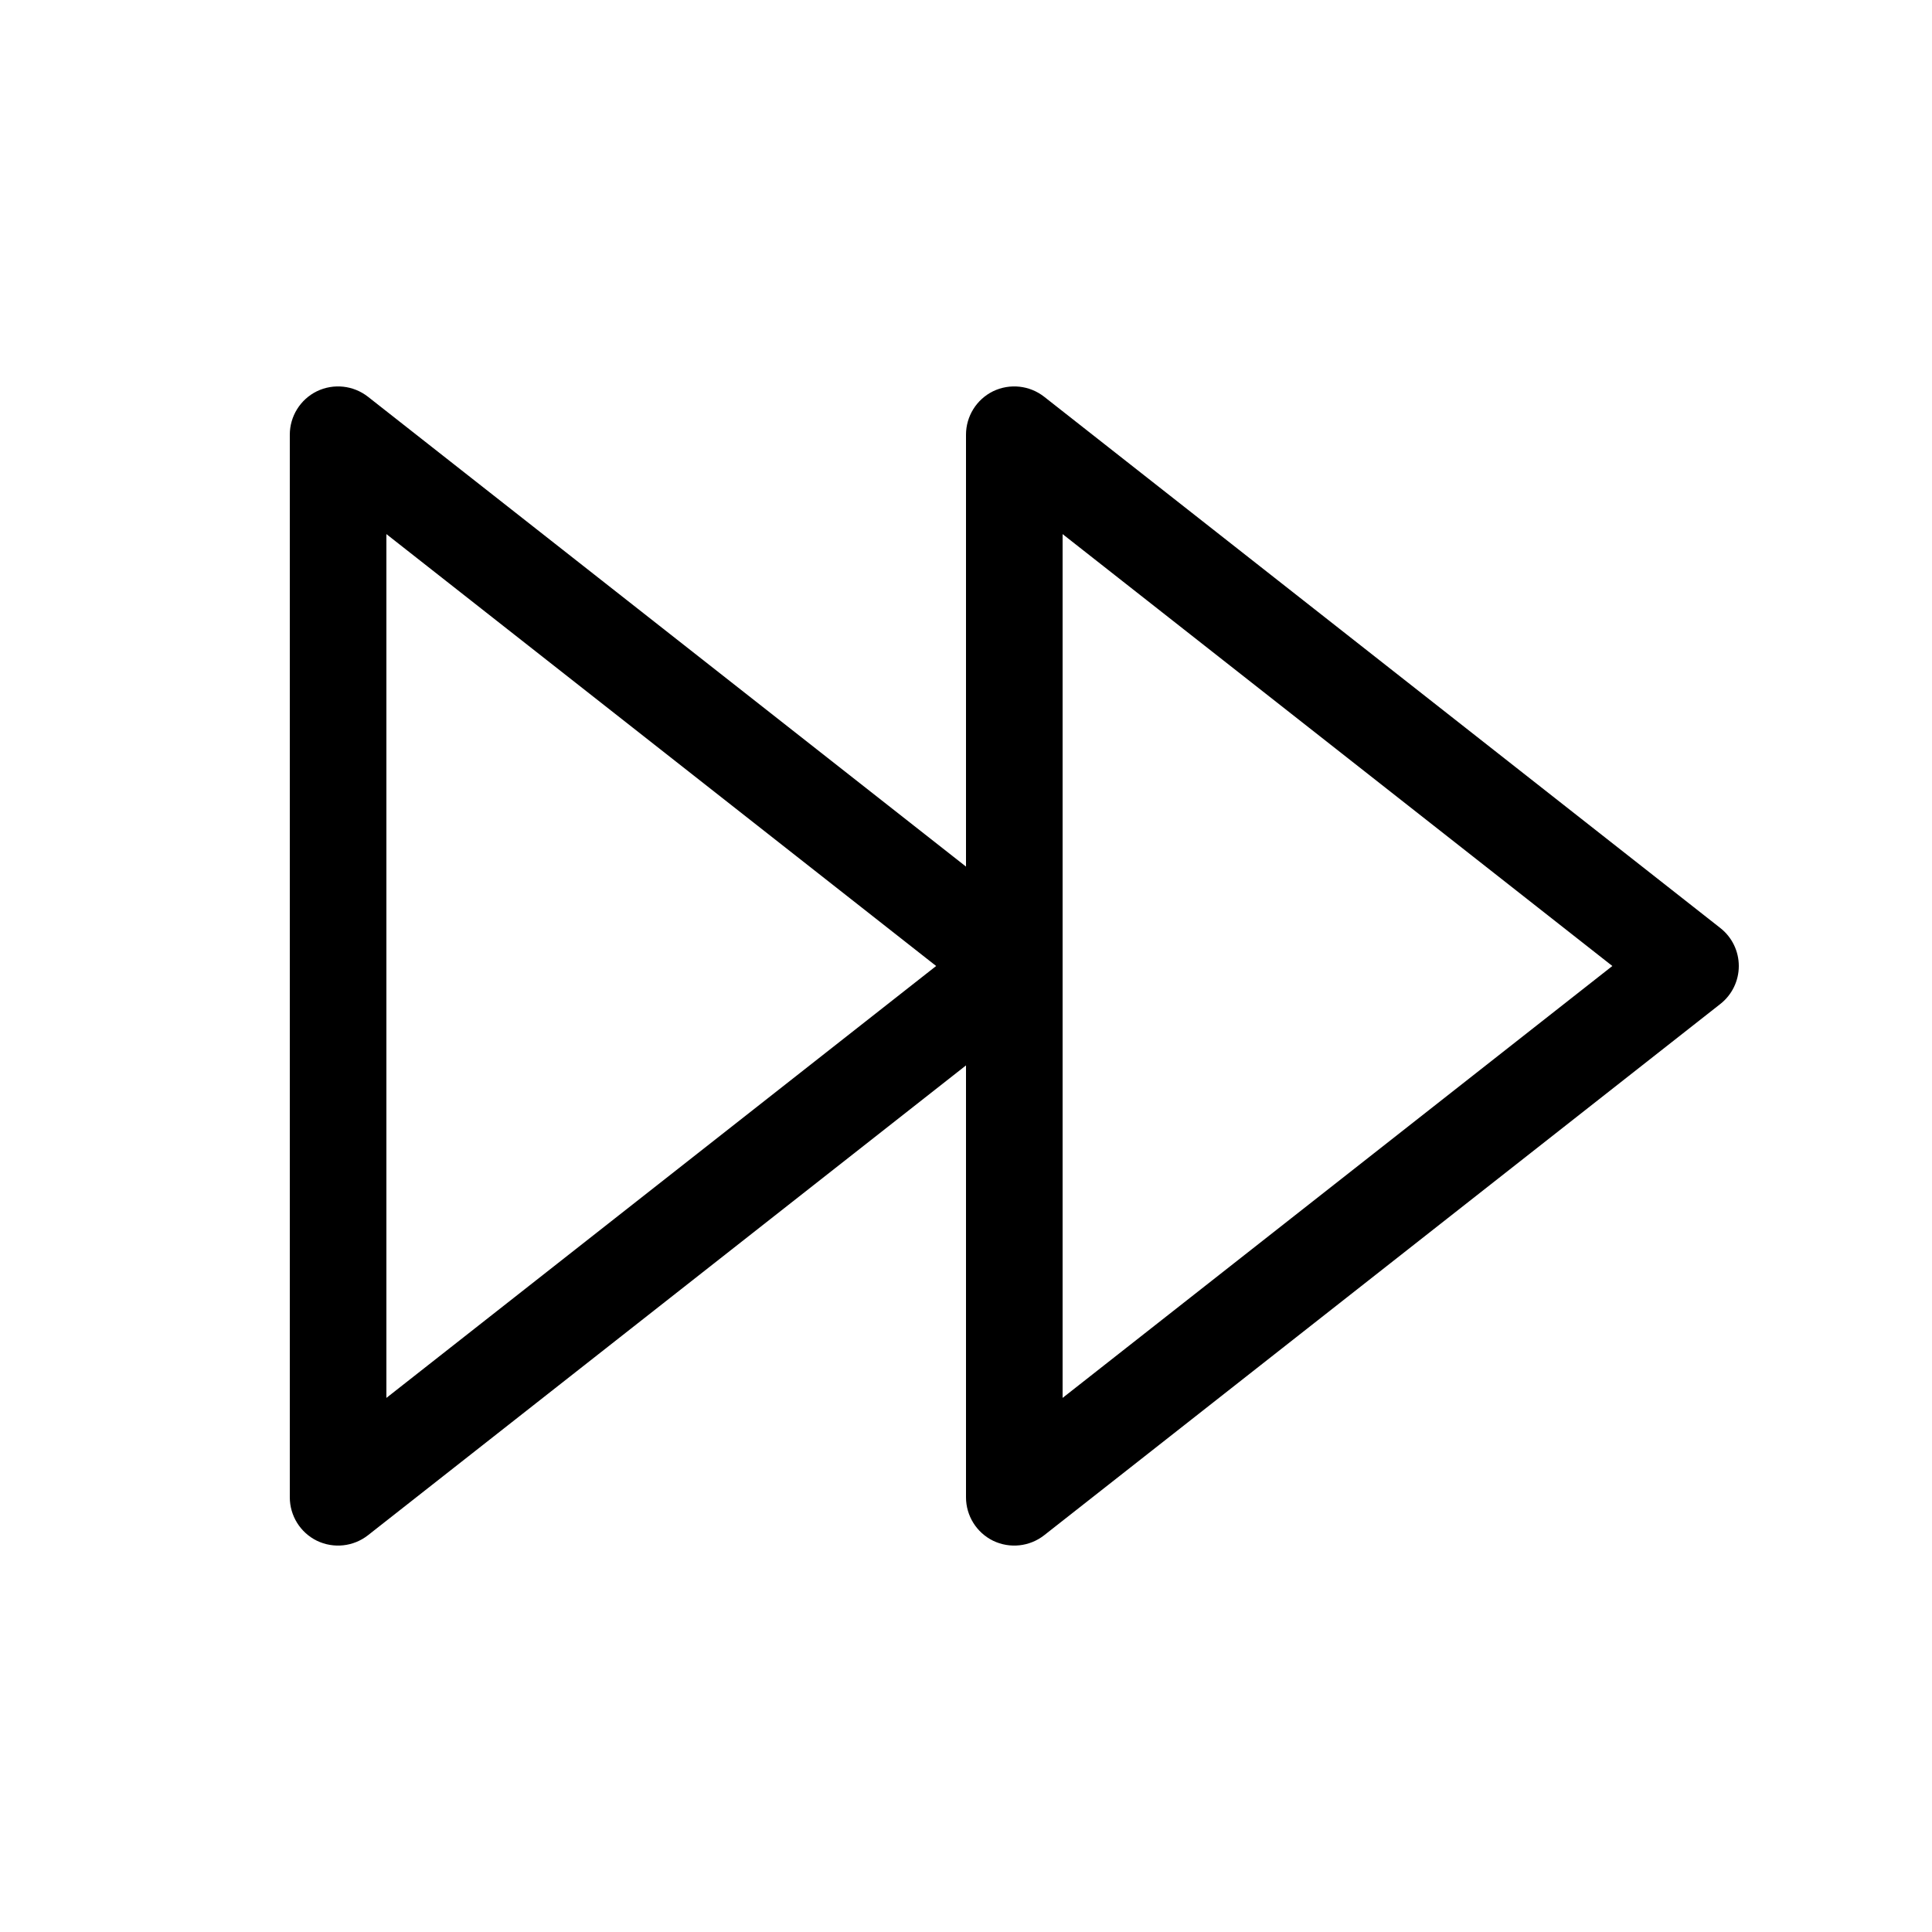 <svg xmlns="http://www.w3.org/2000/svg" viewBox="0 0 20 20" fill="none"><path d="M3 4.5C3 4.309 3.109 4.134 3.281 4.05C3.454 3.967 3.658 3.989 3.809 4.107L10 8.971V4.5C10 4.309 10.109 4.134 10.281 4.05C10.454 3.967 10.658 3.989 10.809 4.107L17.809 9.607C17.93 9.702 18 9.847 18 10C18 10.153 17.93 10.298 17.809 10.393L10.809 15.893C10.658 16.011 10.454 16.033 10.281 15.95C10.109 15.866 10 15.691 10 15.5V11.029L3.809 15.893C3.658 16.011 3.454 16.033 3.281 15.95C3.109 15.866 3 15.691 3 15.5V4.5ZM11 14.471L16.691 10L11 5.529V14.471ZM4 14.471L9.691 10L4 5.529V14.471Z" fill="currentColor"/></svg>